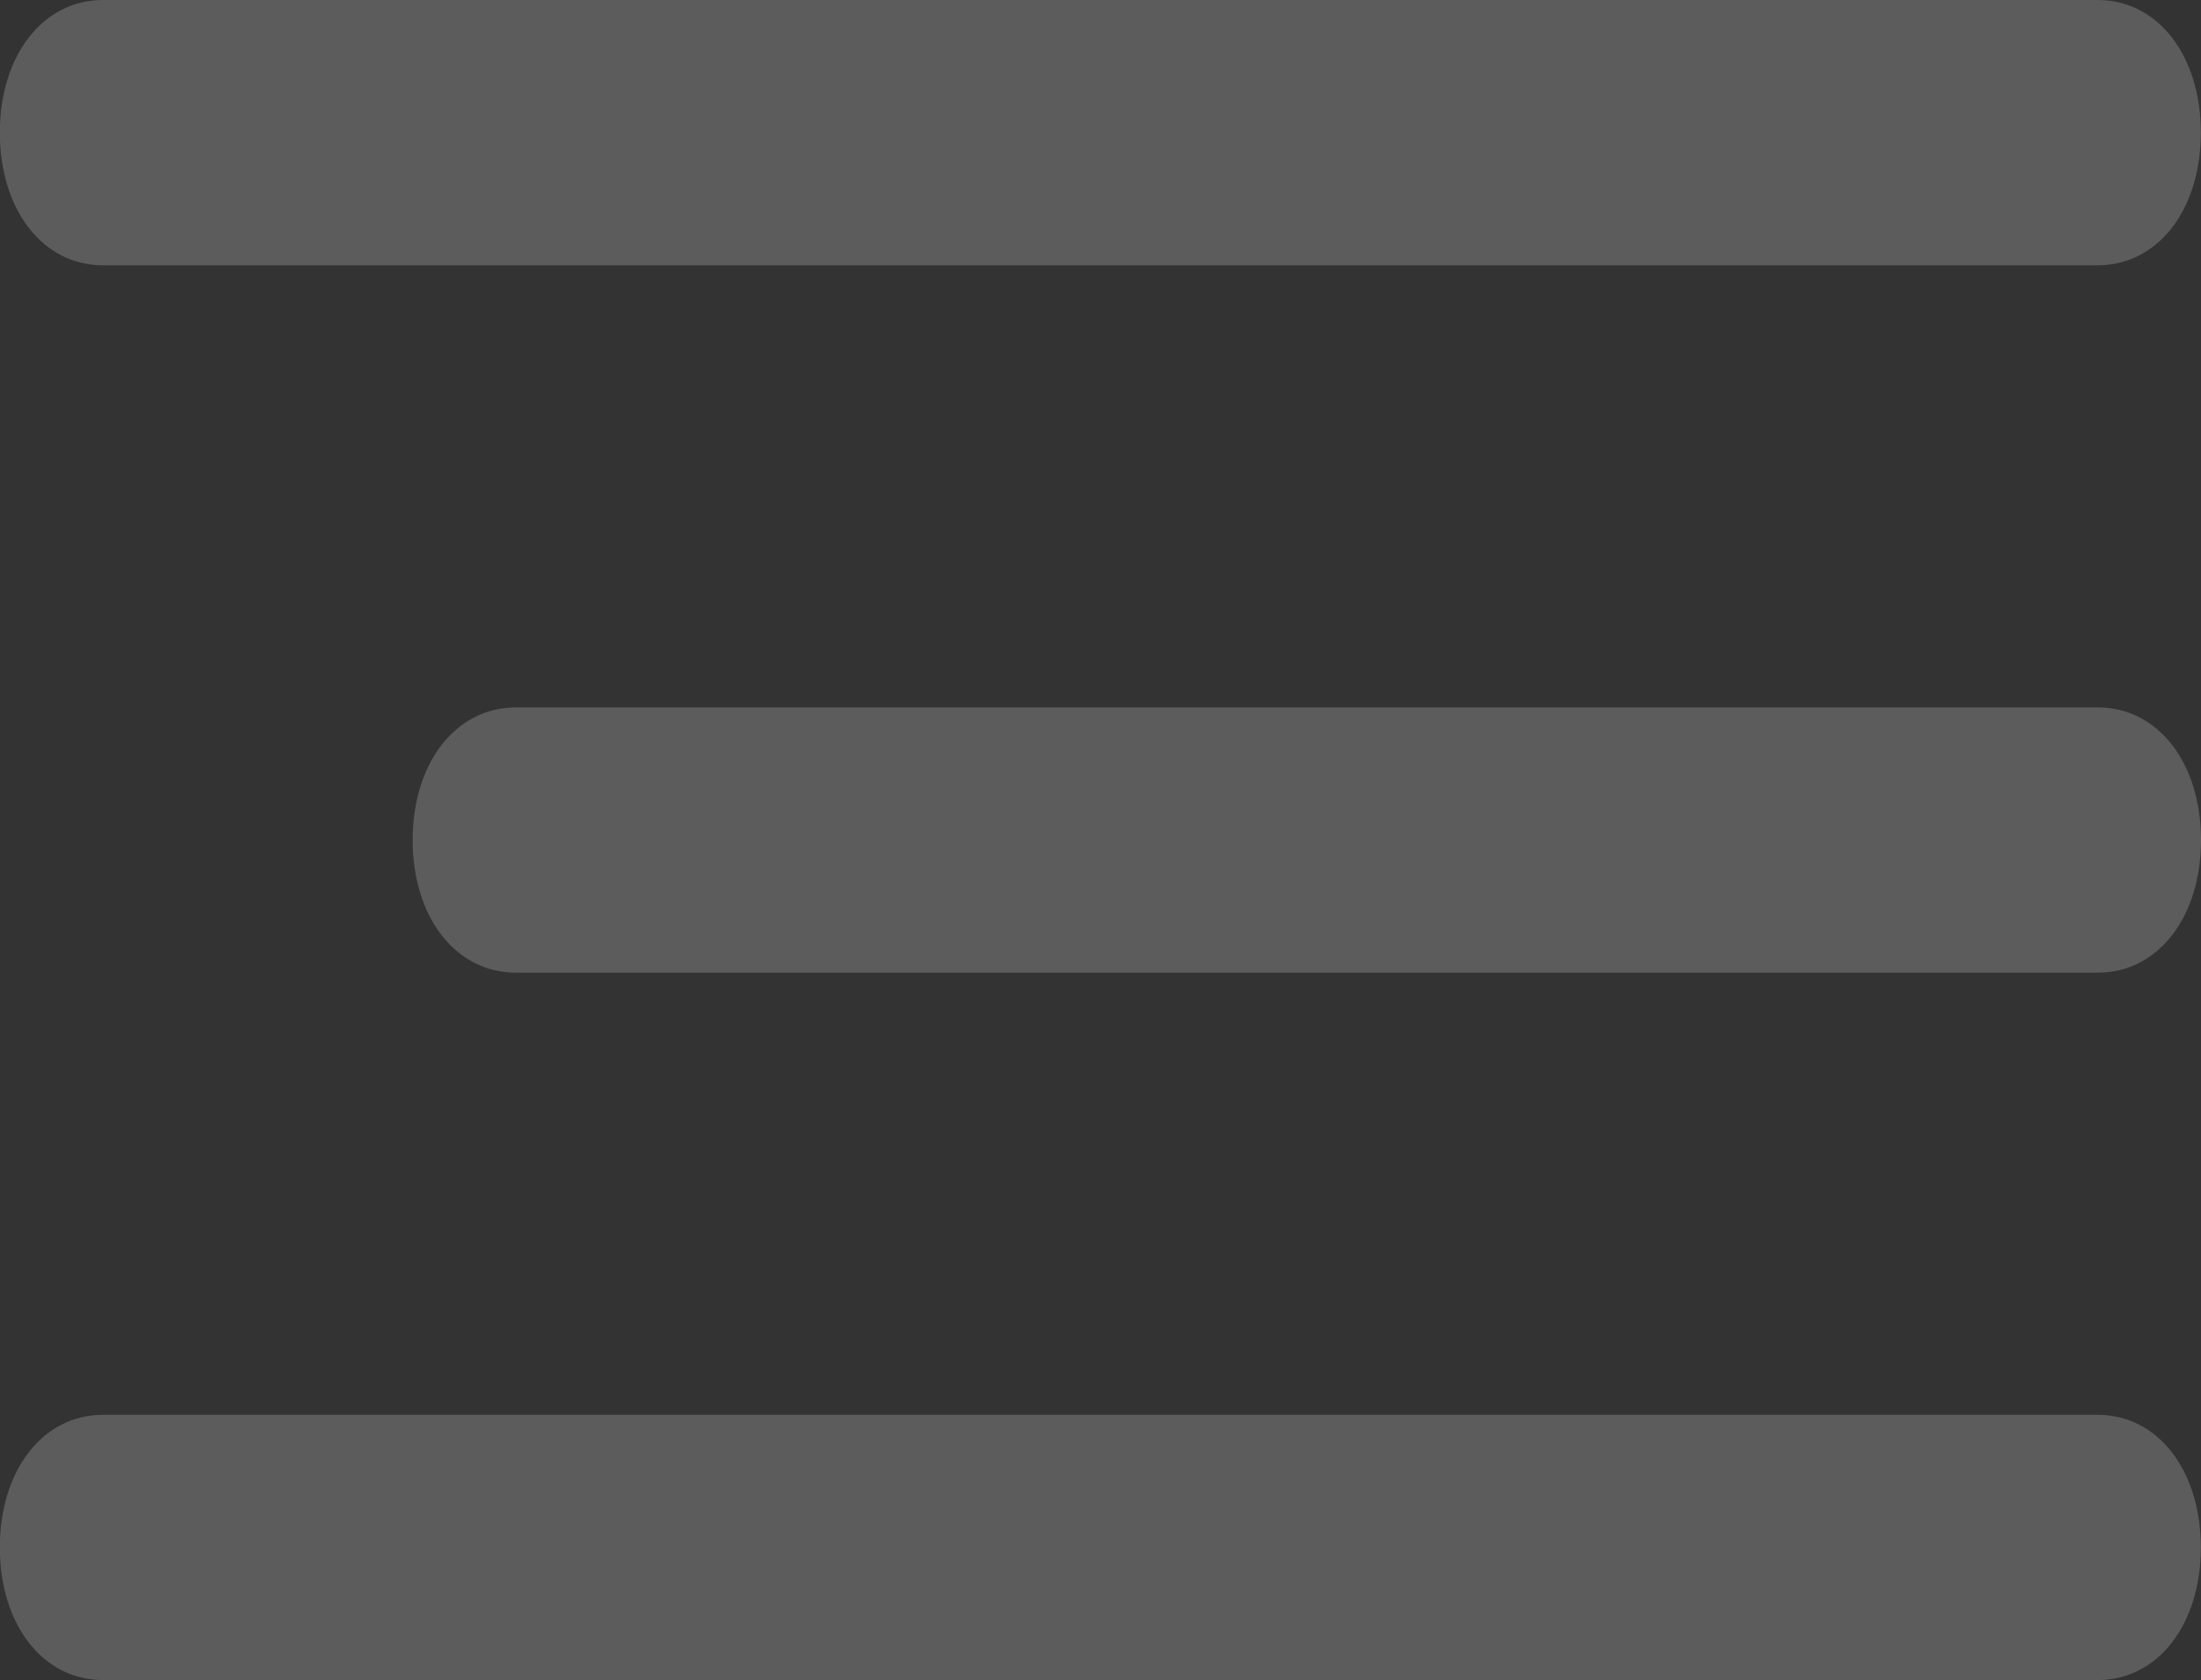 <svg xmlns="http://www.w3.org/2000/svg" width="39.693" height="30.295" viewBox="0 0 39.693 30.295">
  <rect x="0" y="0" width="39.693" height="30.295" fill="#333333" stroke="none"/>
  <g id="Group_45" data-name="Group 45" transform="translate(-288.943 -34.307)" opacity="0.2">
    <path id="Path_4" data-name="Path 4" d="M326.776,39.091H290.8c-1.085,0-1.86-1-1.86-2.392s.775-2.392,1.86-2.392h35.973c1.085,0,1.86,1,1.86,2.392s-.775,2.392-1.86,2.392" fill="#fff" fill-rule="evenodd"/>
    <path id="Path_5" data-name="Path 5" d="M301.967,51.846h-3.721c-1.085,0-1.861-1-1.861-2.391s.776-2.392,1.861-2.392h28.53c1.085,0,1.86,1,1.86,2.392s-.775,2.391-1.86,2.391H301.967Z" fill="#fff" fill-rule="evenodd"/>
    <path id="Path_6" data-name="Path 6" d="M290.8,59.819h35.973c1.085,0,1.86,1,1.86,2.391s-.775,2.392-1.86,2.392H290.8c-1.085,0-1.86-1-1.86-2.392s.775-2.391,1.86-2.391" fill="#fff" fill-rule="evenodd"/>
  </g>
</svg>
